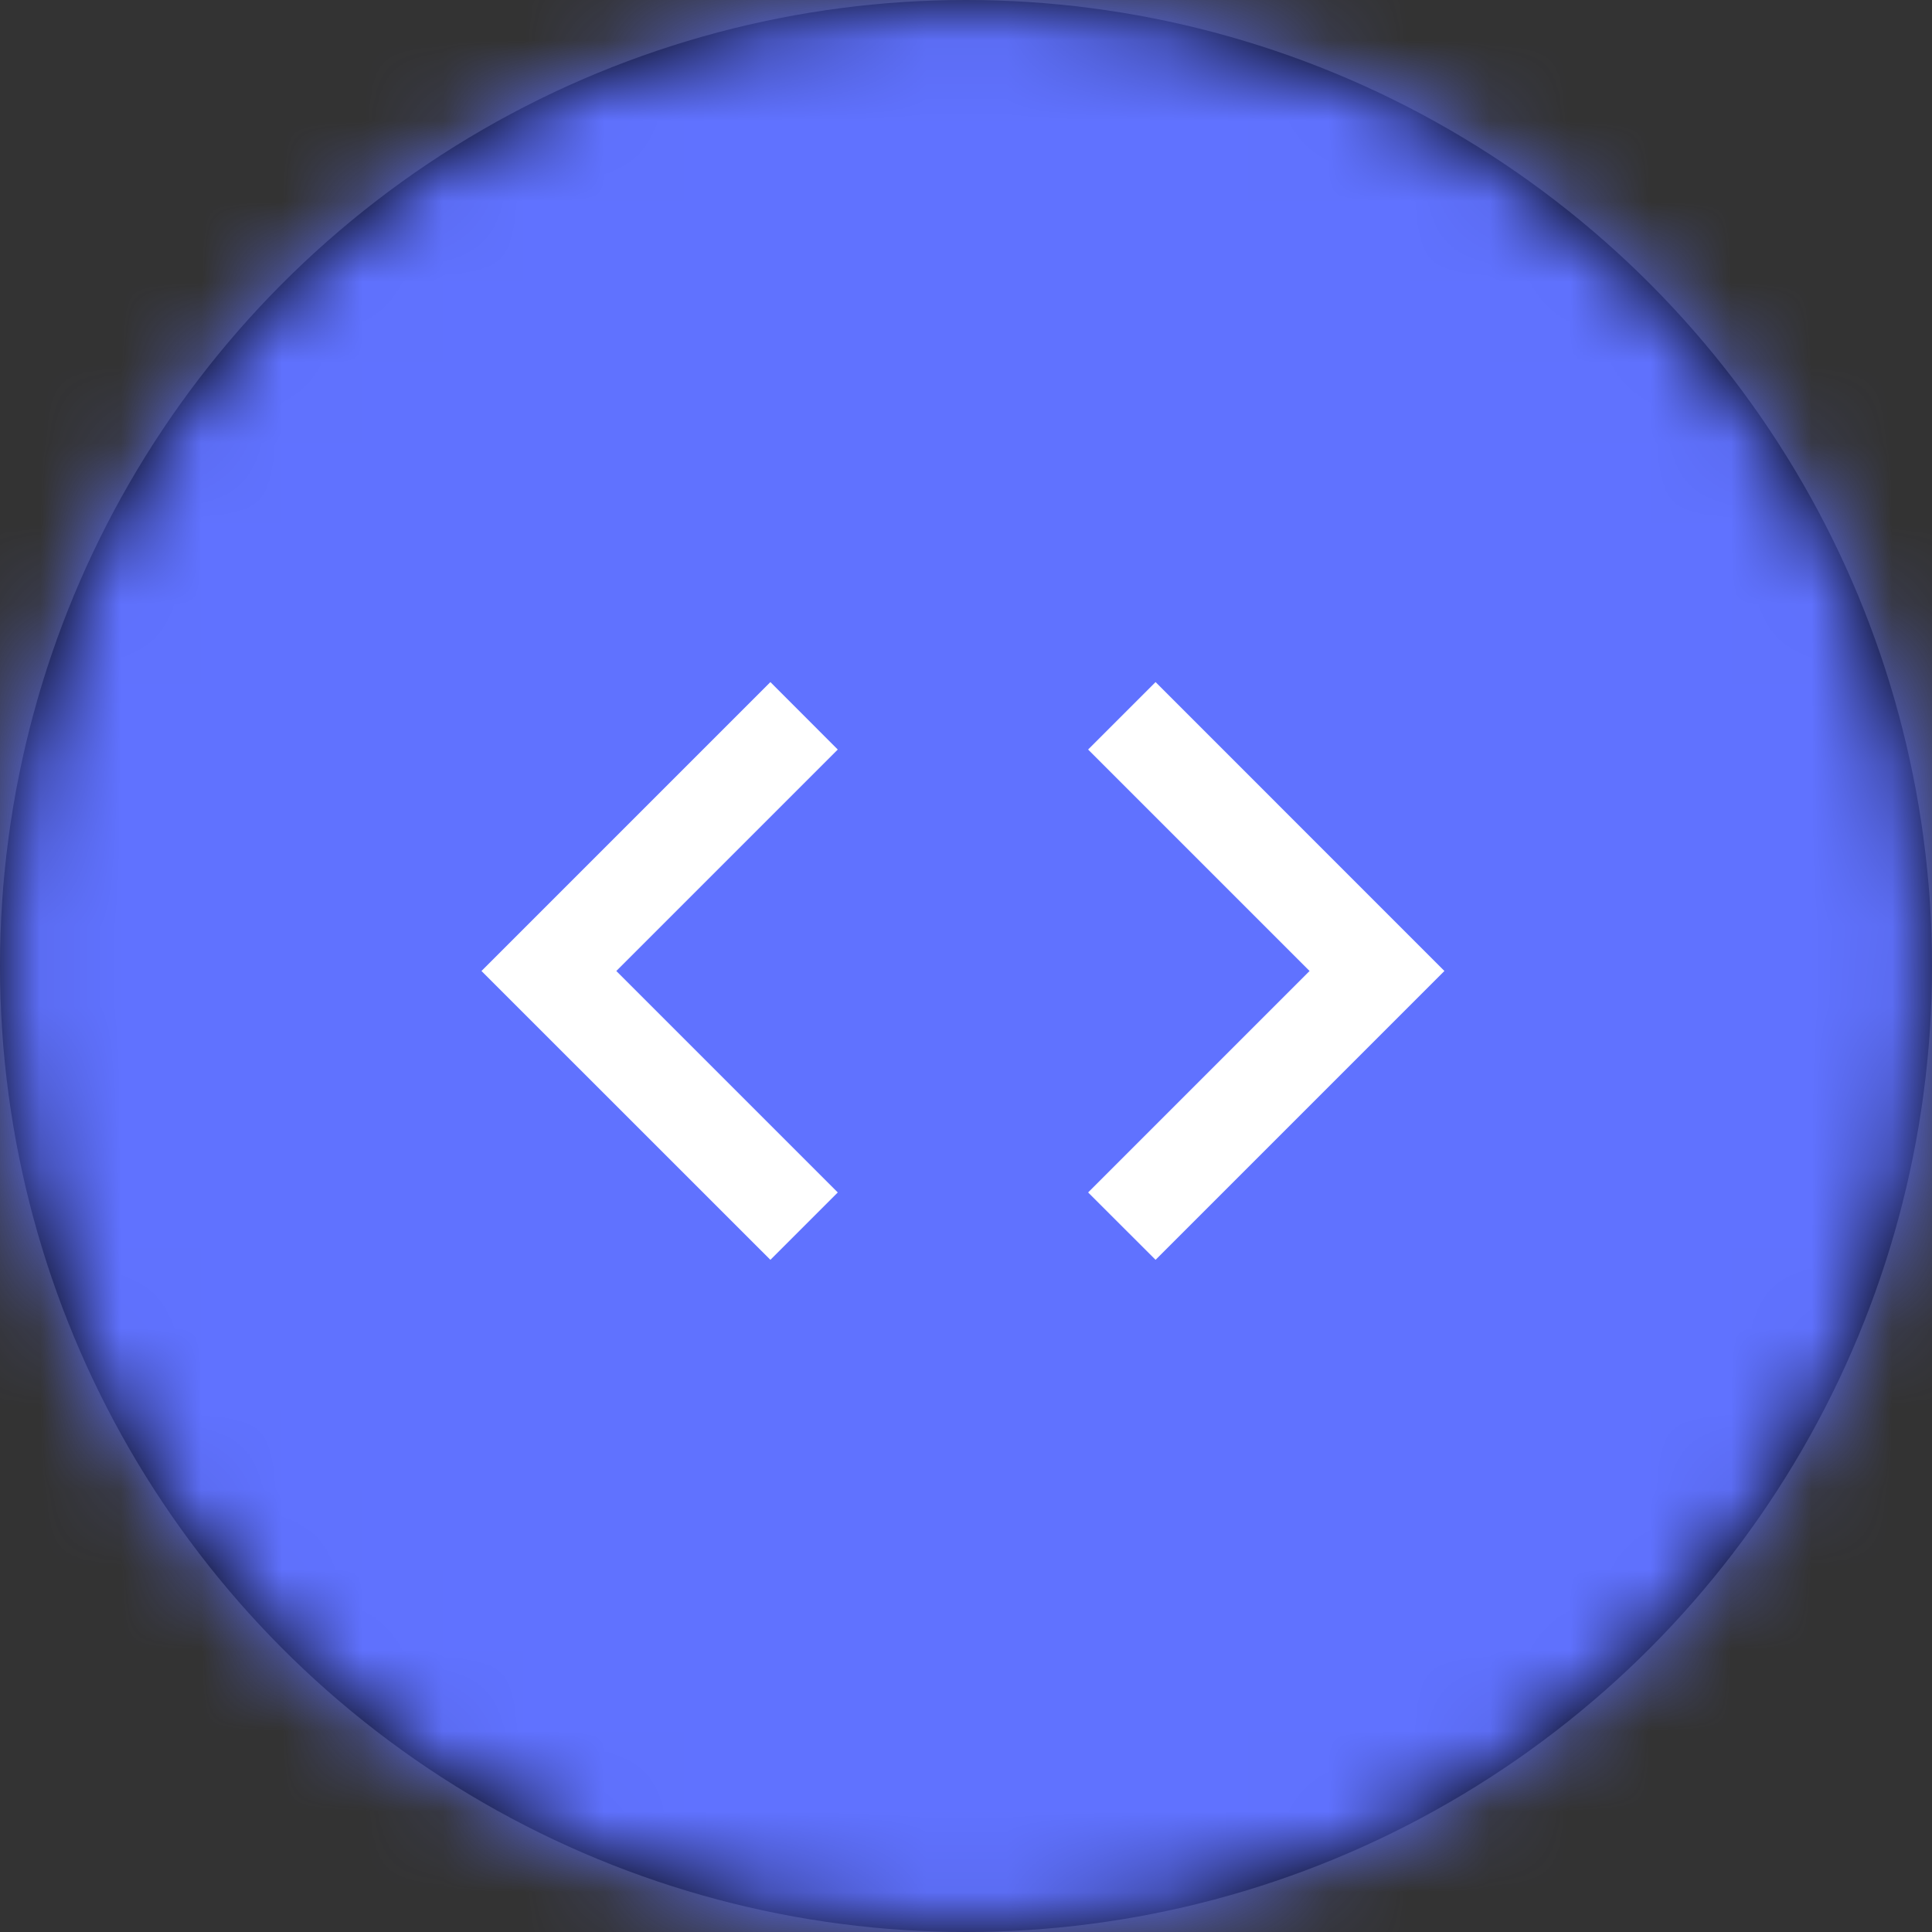 <?xml version="1.0" encoding="UTF-8"?>
<svg width="24px" height="24px" viewBox="0 0 24 24" version="1.1" xmlns="http://www.w3.org/2000/svg" xmlns:xlink="http://www.w3.org/1999/xlink">
    <rect x="0" y="0" width="24" height="24" fill="#333333" stroke="none"/>
    <!-- Generator: Sketch 52.4 (67378) - http://www.bohemiancoding.com/sketch -->
    <title>A / Icon / Vagas</title>
    <desc>Created with Sketch.</desc>
    <defs>
        <circle id="path-1" cx="12" cy="12" r="12"></circle>
    </defs>
    <g id="A-/-Icon-/-Vagas" stroke="none" stroke-width="1" fill="none" fill-rule="evenodd">
        <mask id="mask-2" fill="white">
            <use xlink:href="#path-1"></use>
        </mask>
        <use id="Oval" fill="#000000" fill-rule="nonzero" xlink:href="#path-1"></use>
        <g id="A-/-Color-/-Purple" mask="url(#mask-2)" fill="#6072FF" fill-rule="nonzero">
            <rect id="Rectangle-2" x="0" y="0" width="24" height="24"></rect>
        </g>
        <path d="M10.407,14.813 L7.656,12.062 L10.407,9.311 L9.57,8.473 L5.981,12.062 L9.57,15.65 L10.407,14.813 Z M13.517,14.813 L16.268,12.062 L13.517,9.311 L14.355,8.473 L17.943,12.062 L14.355,15.65 L13.517,14.813 Z" id="icon_code" fill="#FFFFFF" fill-rule="nonzero" mask="url(#mask-2)"></path>
    </g>
</svg>